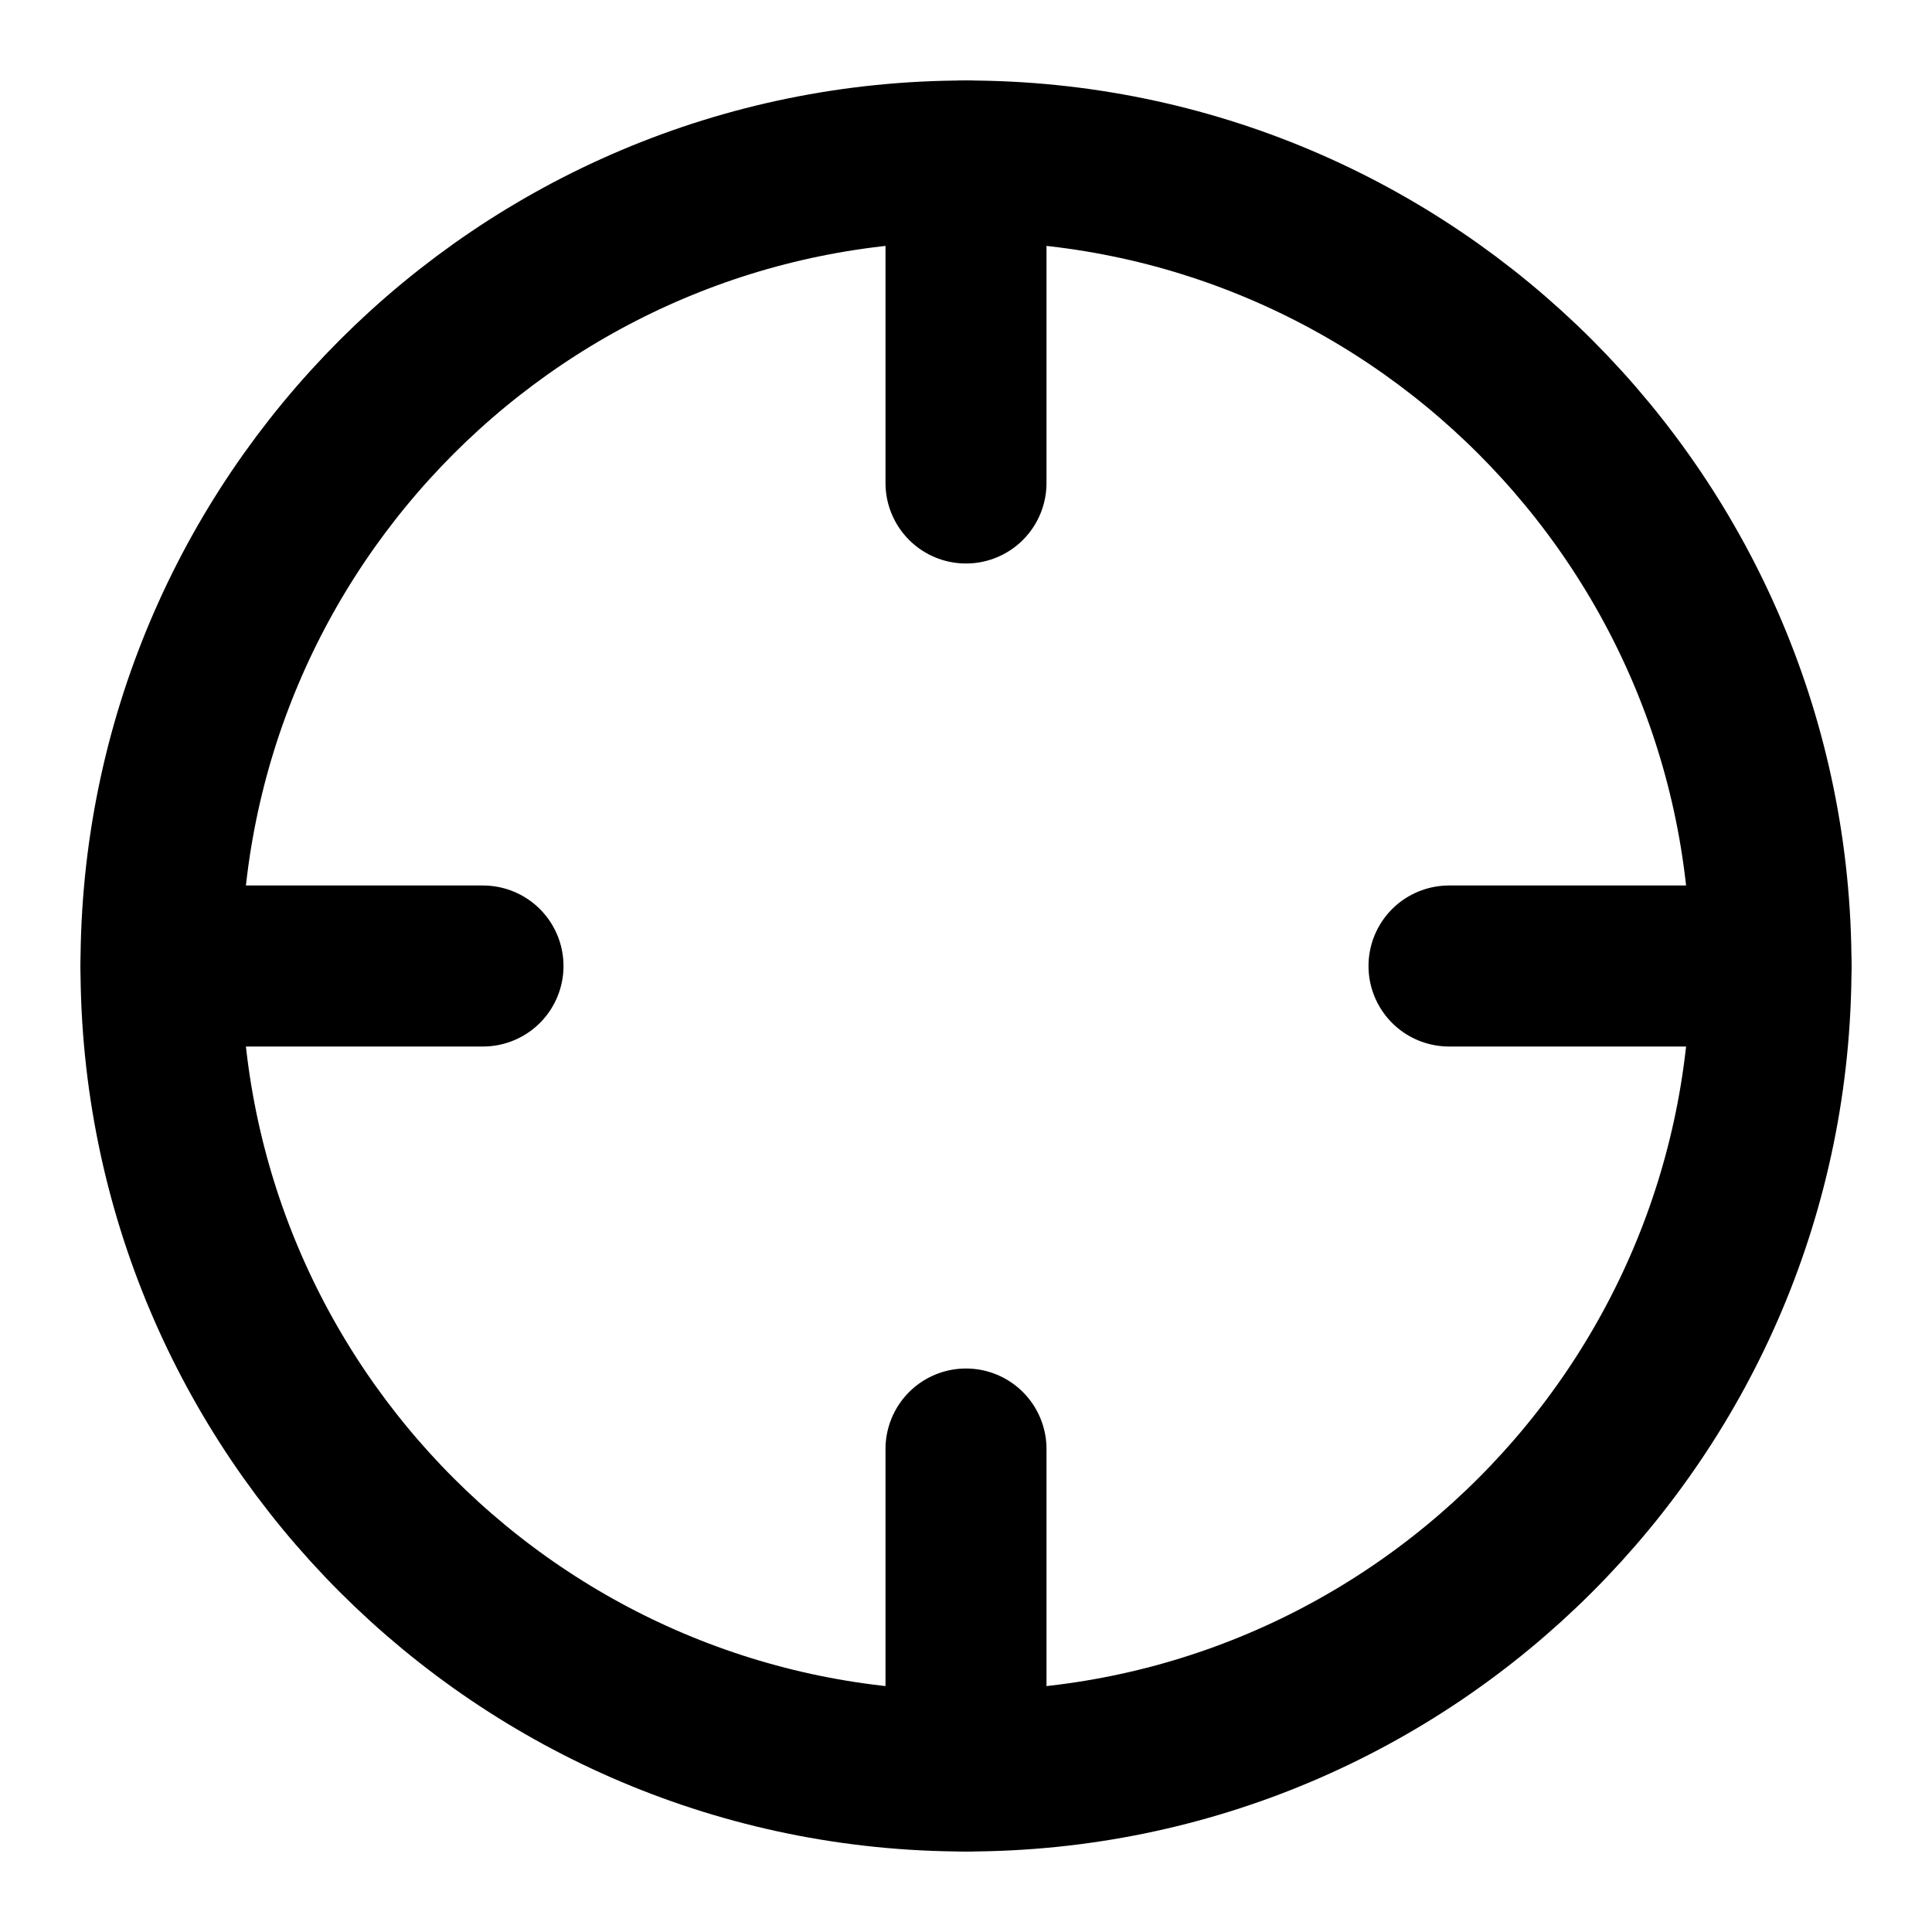 <svg width="12" height="12" viewBox="0 0 12 12" fill="none" xmlns="http://www.w3.org/2000/svg">
<path d="M6 11C8.761 11 11 8.761 11 6C11 3.239 8.761 1 6 1C3.239 1 1 3.239 1 6C1 8.761 3.239 11 6 11Z" stroke="black" stroke-linecap="round" stroke-linejoin="round"/>
<path d="M11 6H9" stroke="black" stroke-linecap="round" stroke-linejoin="round"/>
<path d="M3 6H1" stroke="black" stroke-linecap="round" stroke-linejoin="round"/>
<path d="M6 3V1" stroke="black" stroke-linecap="round" stroke-linejoin="round"/>
<path d="M6 11V9" stroke="black" stroke-linecap="round" stroke-linejoin="round"/>
</svg>
